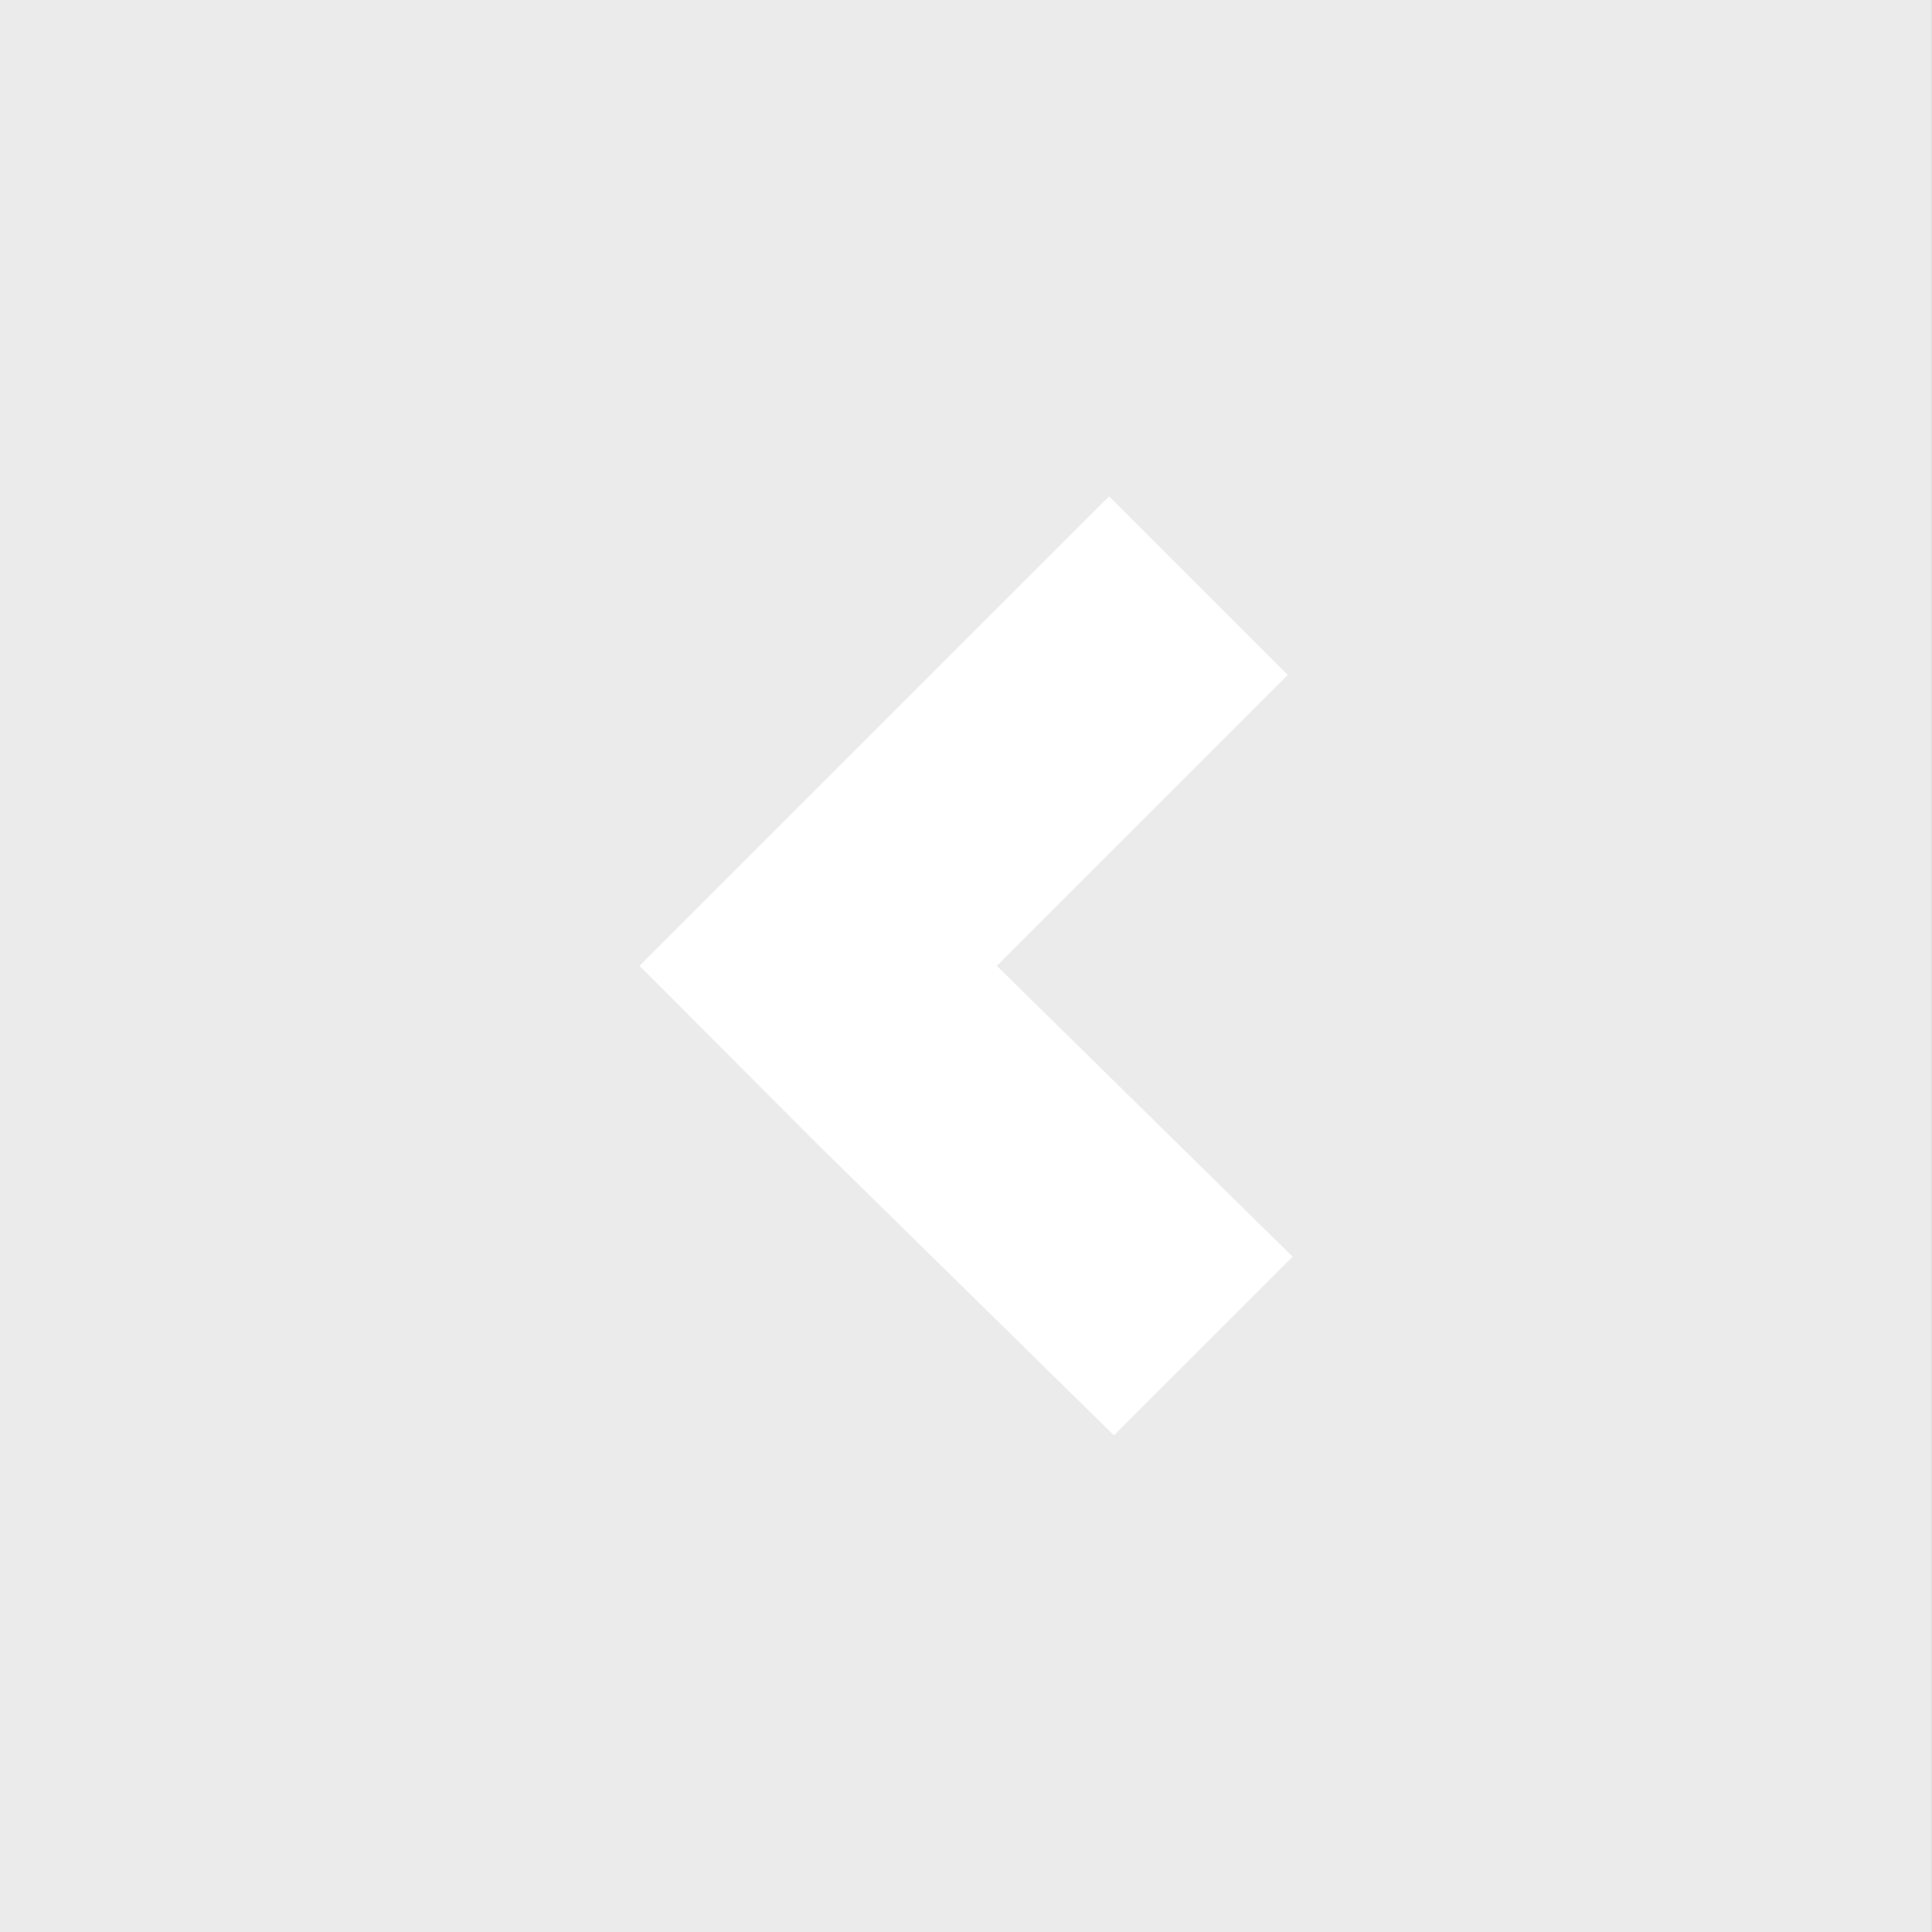 <svg xmlns="http://www.w3.org/2000/svg" width="30.976" height="30.976"><rect width="100%" height="100%" fill="#333333" stroke="none"/><path fill="#EBEBEB" d="M0 0h30.975v30.976H0z"/><path fill="#FFF" d="M13.116 12.623l4.666-4.665 2.864 2.864-4.664 4.663 4.743 4.664-2.865 2.864-4.744-4.659-2.863-2.869z"/></svg>
